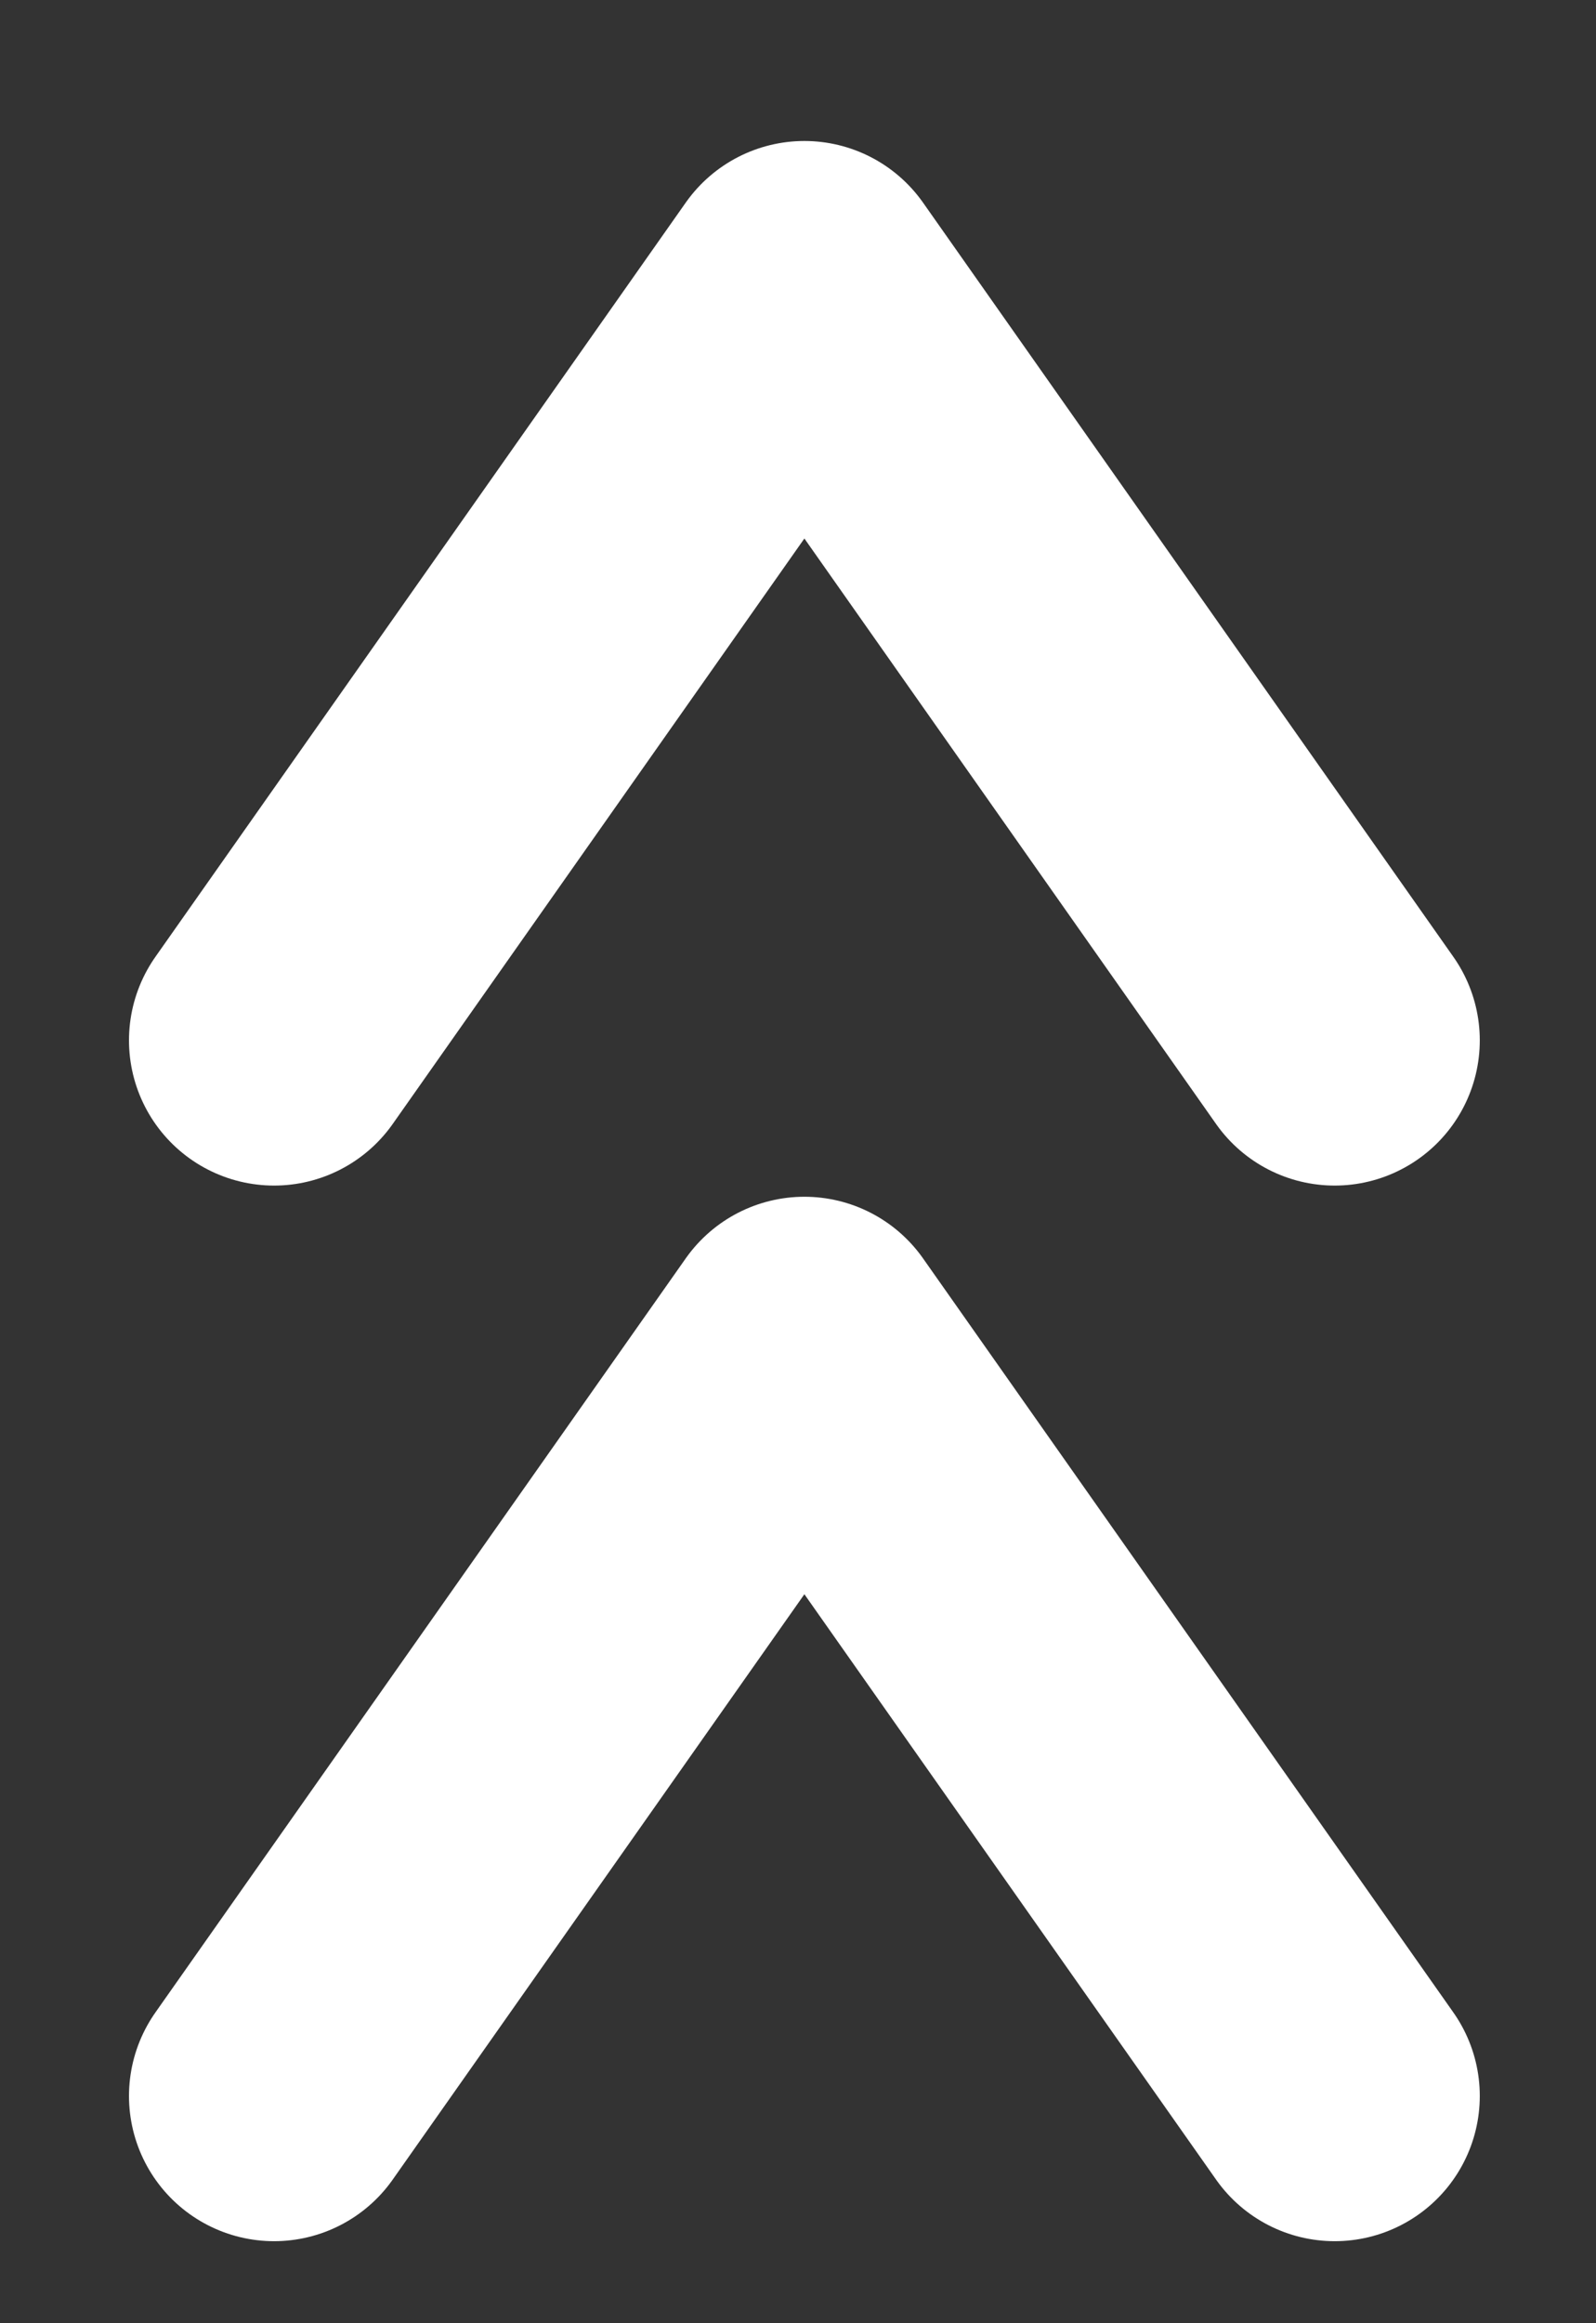 <svg width="11" height="16" viewBox="0 0 11 16" fill="none" xmlns="http://www.w3.org/2000/svg">
<rect x="0" y="0" width="11" height="16" fill="#333333" stroke="none"/>
<path d="M9.199 7.165L5.544 1.971L1.889 7.165M9.199 14.435L5.544 9.242L1.889 14.435" stroke="white" stroke-width="2" stroke-linecap="round" stroke-linejoin="round"/>
</svg>
